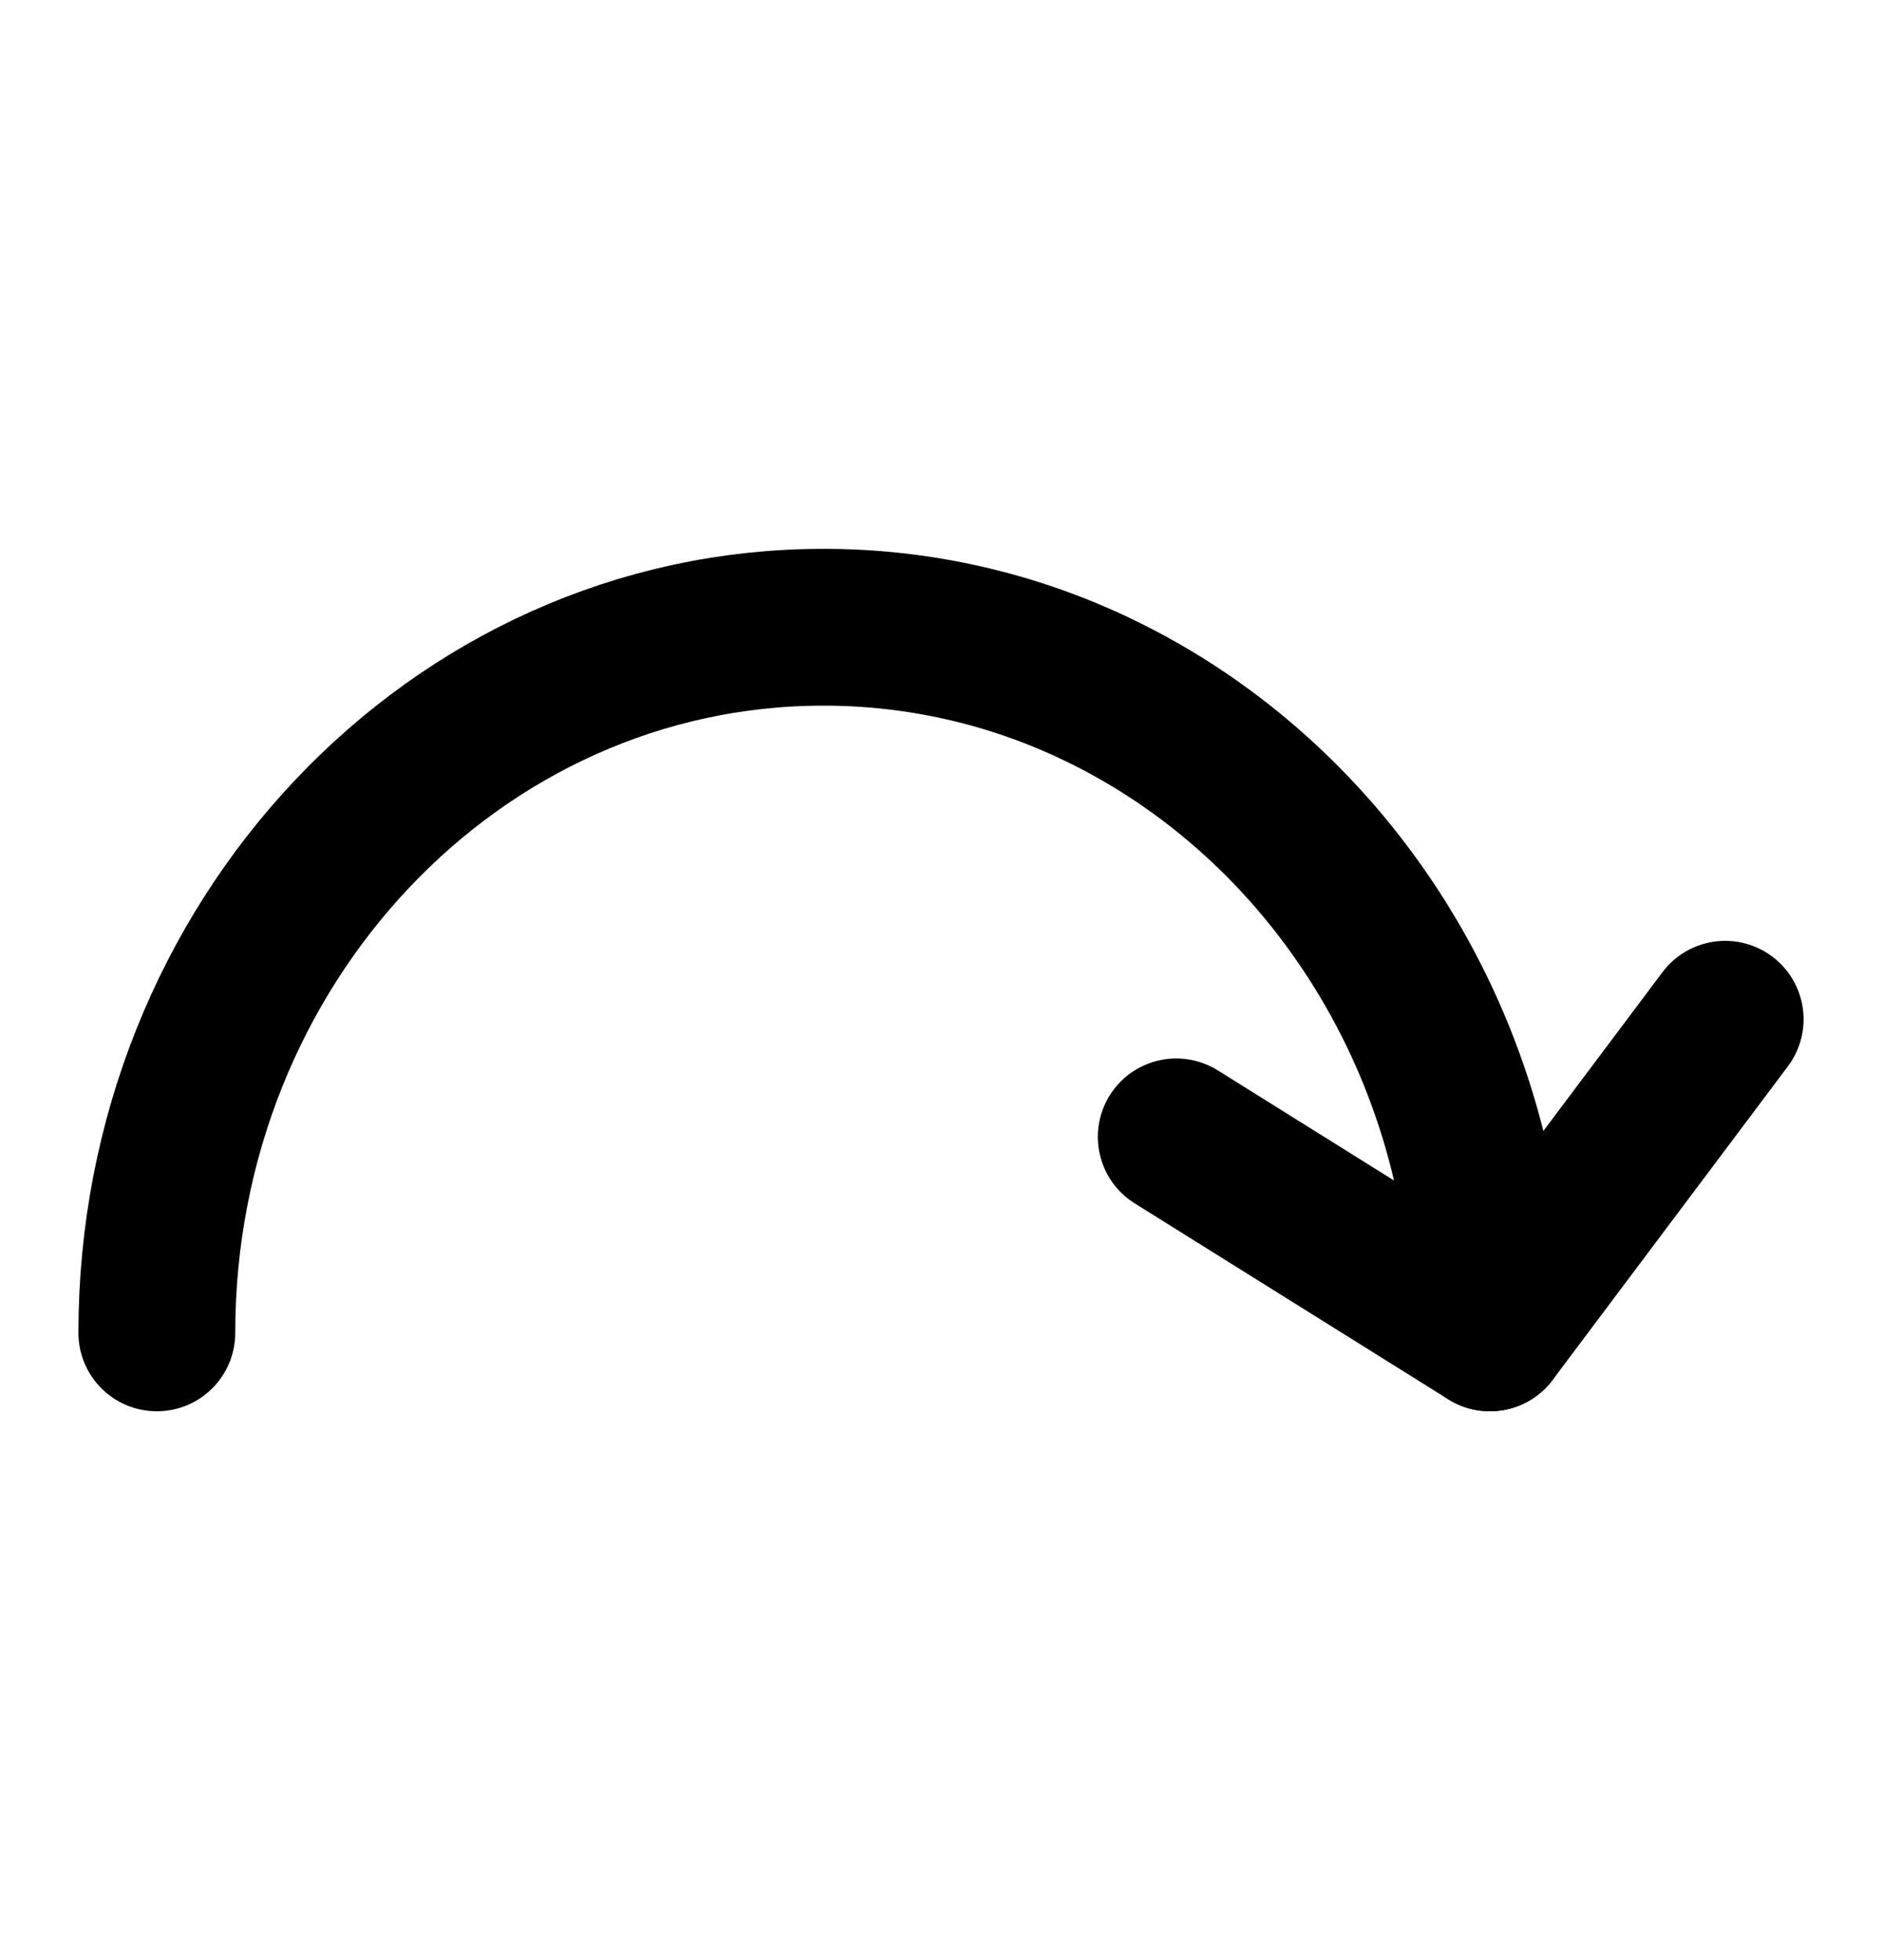 <svg width="24" height="25" viewBox="0 0 24 25" fill="none" xmlns="http://www.w3.org/2000/svg">
<path d="M19 17C19 13.351 16.948 10.209 14 8.796C12.908 8.271 11.712 7.999 10.5 8C5.806 8 2 12.03 2 17" stroke="black" stroke-width="2" stroke-linecap="round" stroke-linejoin="round"/>
<path d="M15 14.5L19 17L22 13" stroke="black" stroke-width="2" stroke-linecap="round" stroke-linejoin="round"/>
</svg>
